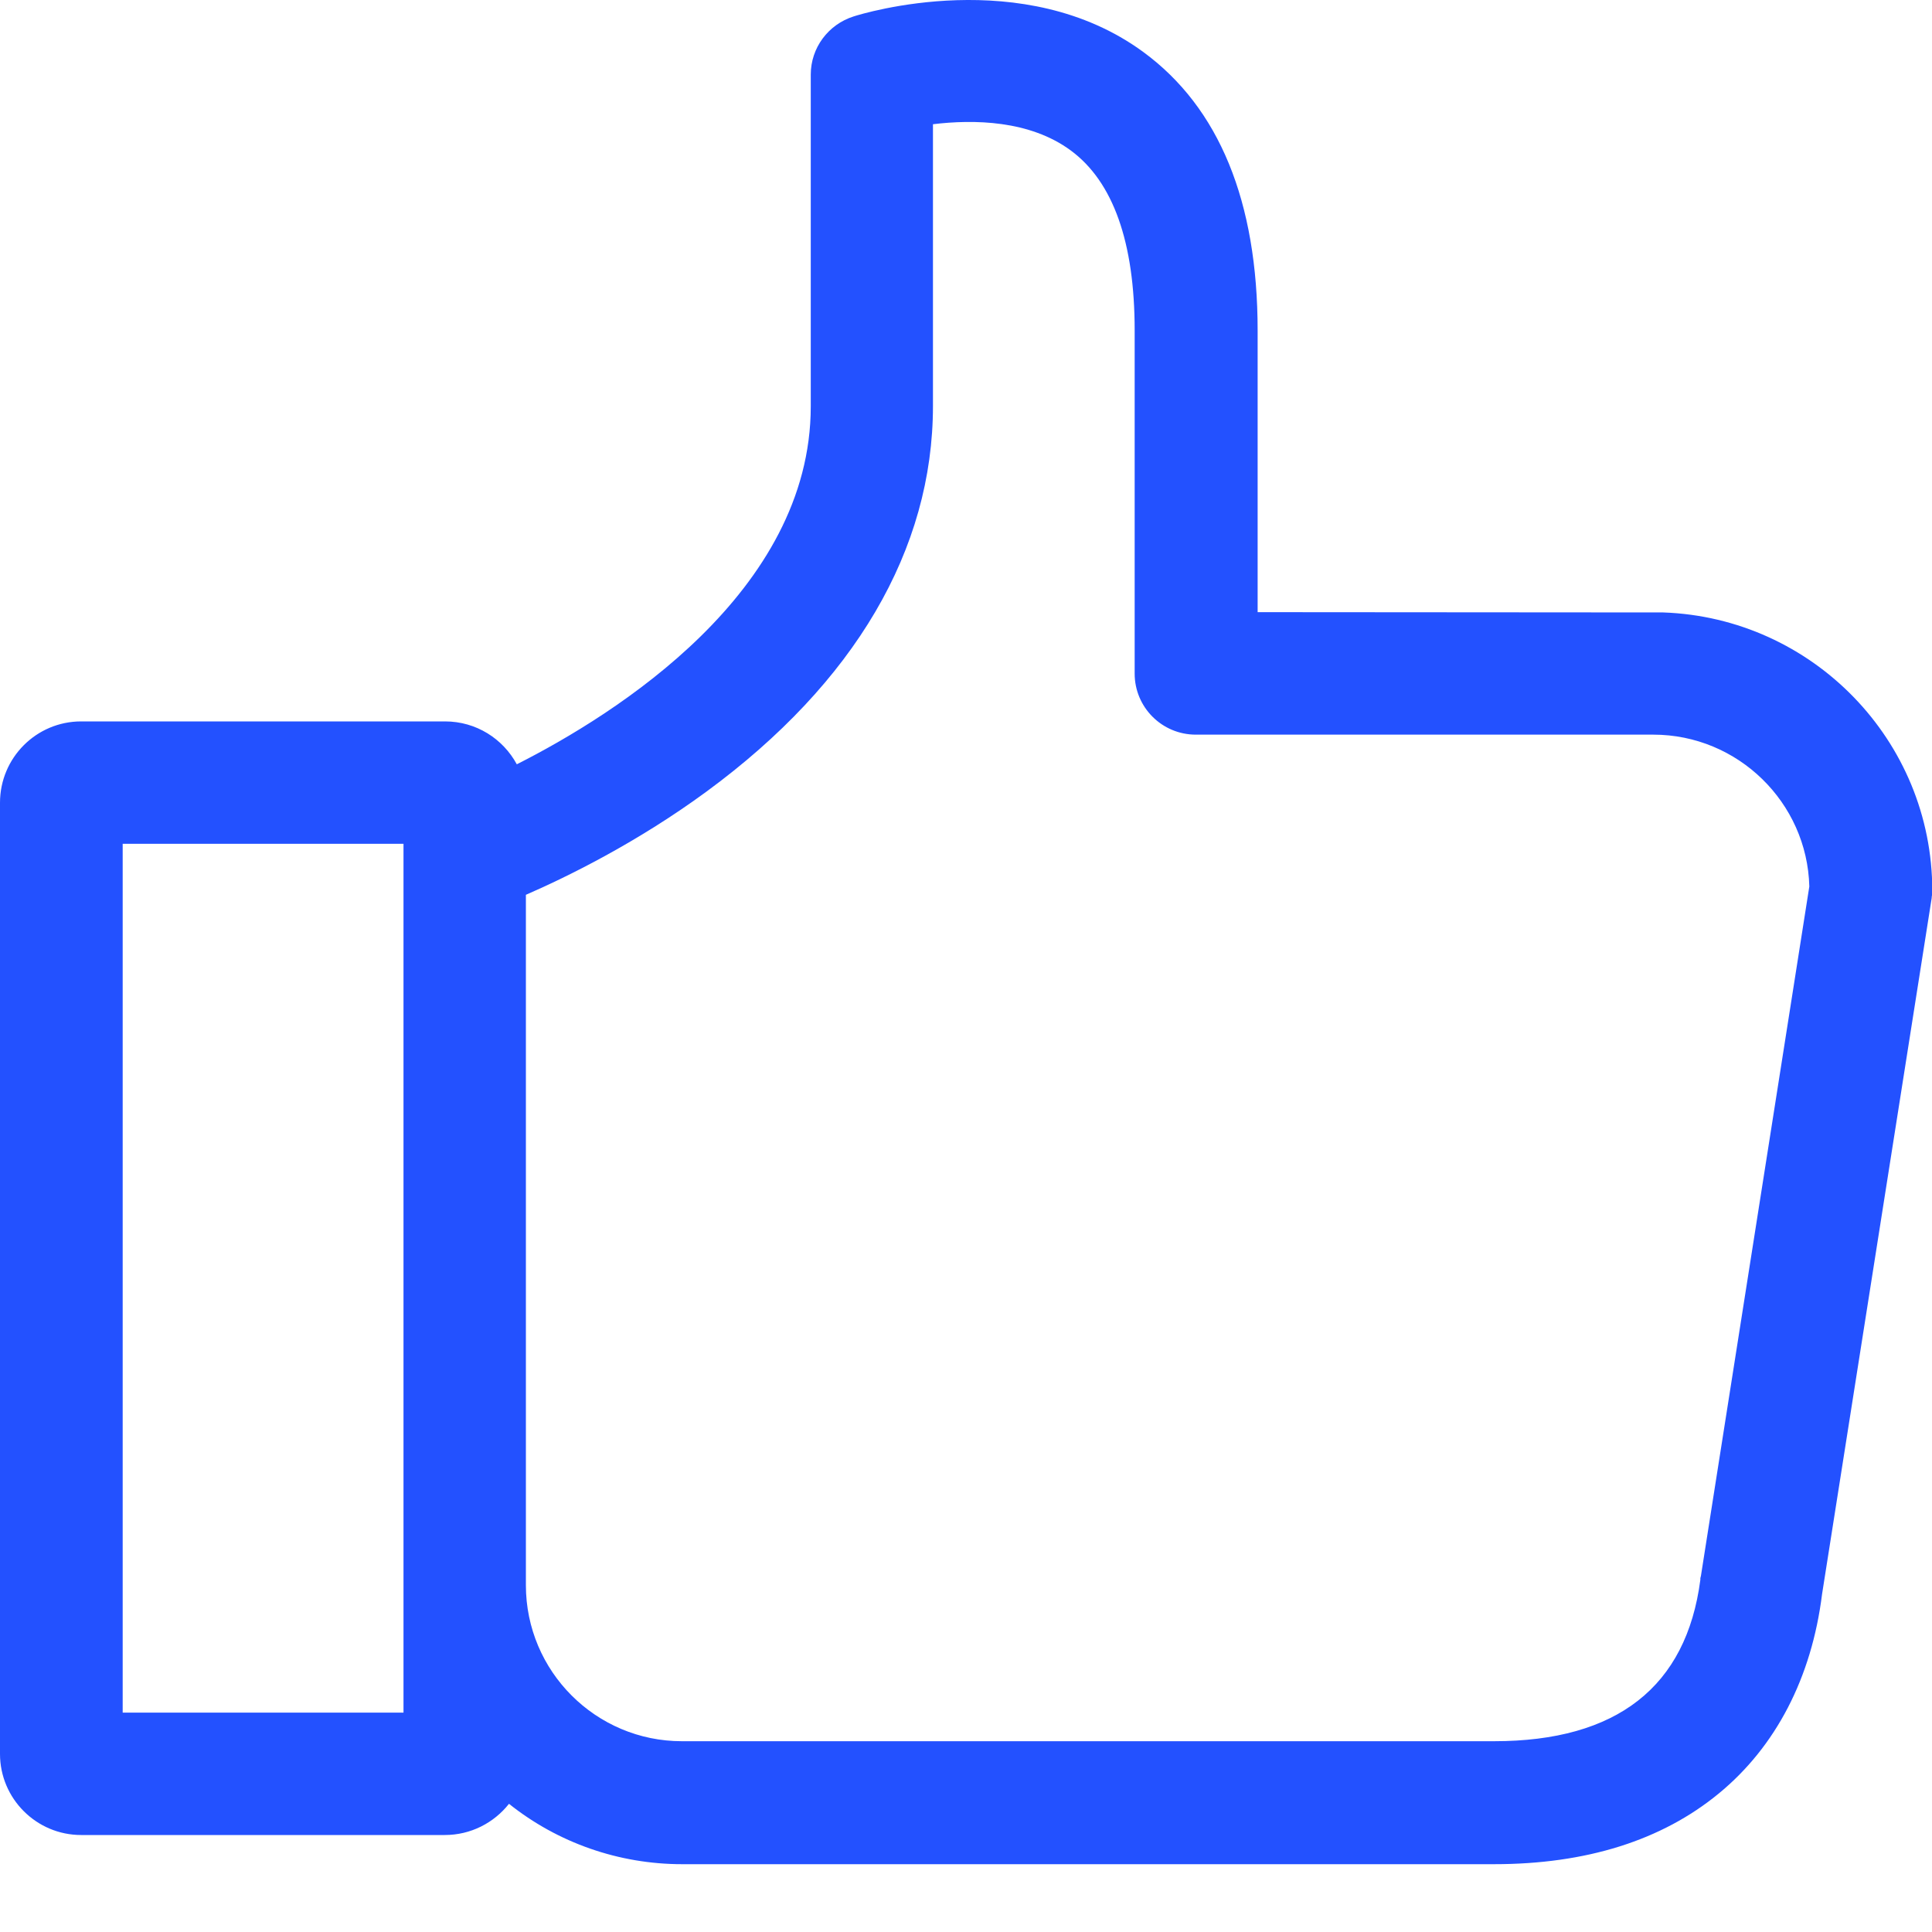 <svg width="20" height="20" viewBox="0 0 20 20" fill="none" xmlns="http://www.w3.org/2000/svg">
<path d="M17.218 6.34L13.019 6.337V3.423C13.019 2.086 12.621 1.114 11.835 0.538C10.595 -0.371 8.929 0.14 8.837 0.17C8.574 0.253 8.393 0.495 8.393 0.772V4.206C8.393 6.128 6.372 7.395 5.35 7.912C5.207 7.648 4.93 7.468 4.607 7.468H0.84C0.377 7.468 0 7.844 0 8.31V18.157C0 18.619 0.377 18.996 0.84 18.996H4.604C4.874 18.996 5.113 18.87 5.269 18.673C5.775 19.077 6.407 19.298 7.061 19.298H15.466C16.418 19.298 17.201 19.053 17.793 18.566C18.383 18.081 18.754 17.368 18.862 16.502L19.997 9.295V9.287C20 9.271 20.003 9.249 20.003 9.222C20.003 7.664 18.762 6.394 17.218 6.34ZM9.658 4.201V1.286C10.078 1.235 10.659 1.243 11.085 1.558C11.523 1.881 11.746 2.508 11.746 3.42V6.973C11.746 7.322 12.029 7.605 12.379 7.605H17.115C17.99 7.605 18.708 8.307 18.73 9.177L17.608 16.313L17.602 16.337V16.354C17.457 17.462 16.738 18.025 15.466 18.025H7.059C6.168 18.025 5.444 17.301 5.444 16.41V9.263C5.853 9.085 6.585 8.73 7.317 8.192C8.848 7.067 9.658 5.689 9.658 4.201ZM1.27 17.729V8.735H4.177V17.729H1.27Z" fill="#2351FF"/>
</svg>
